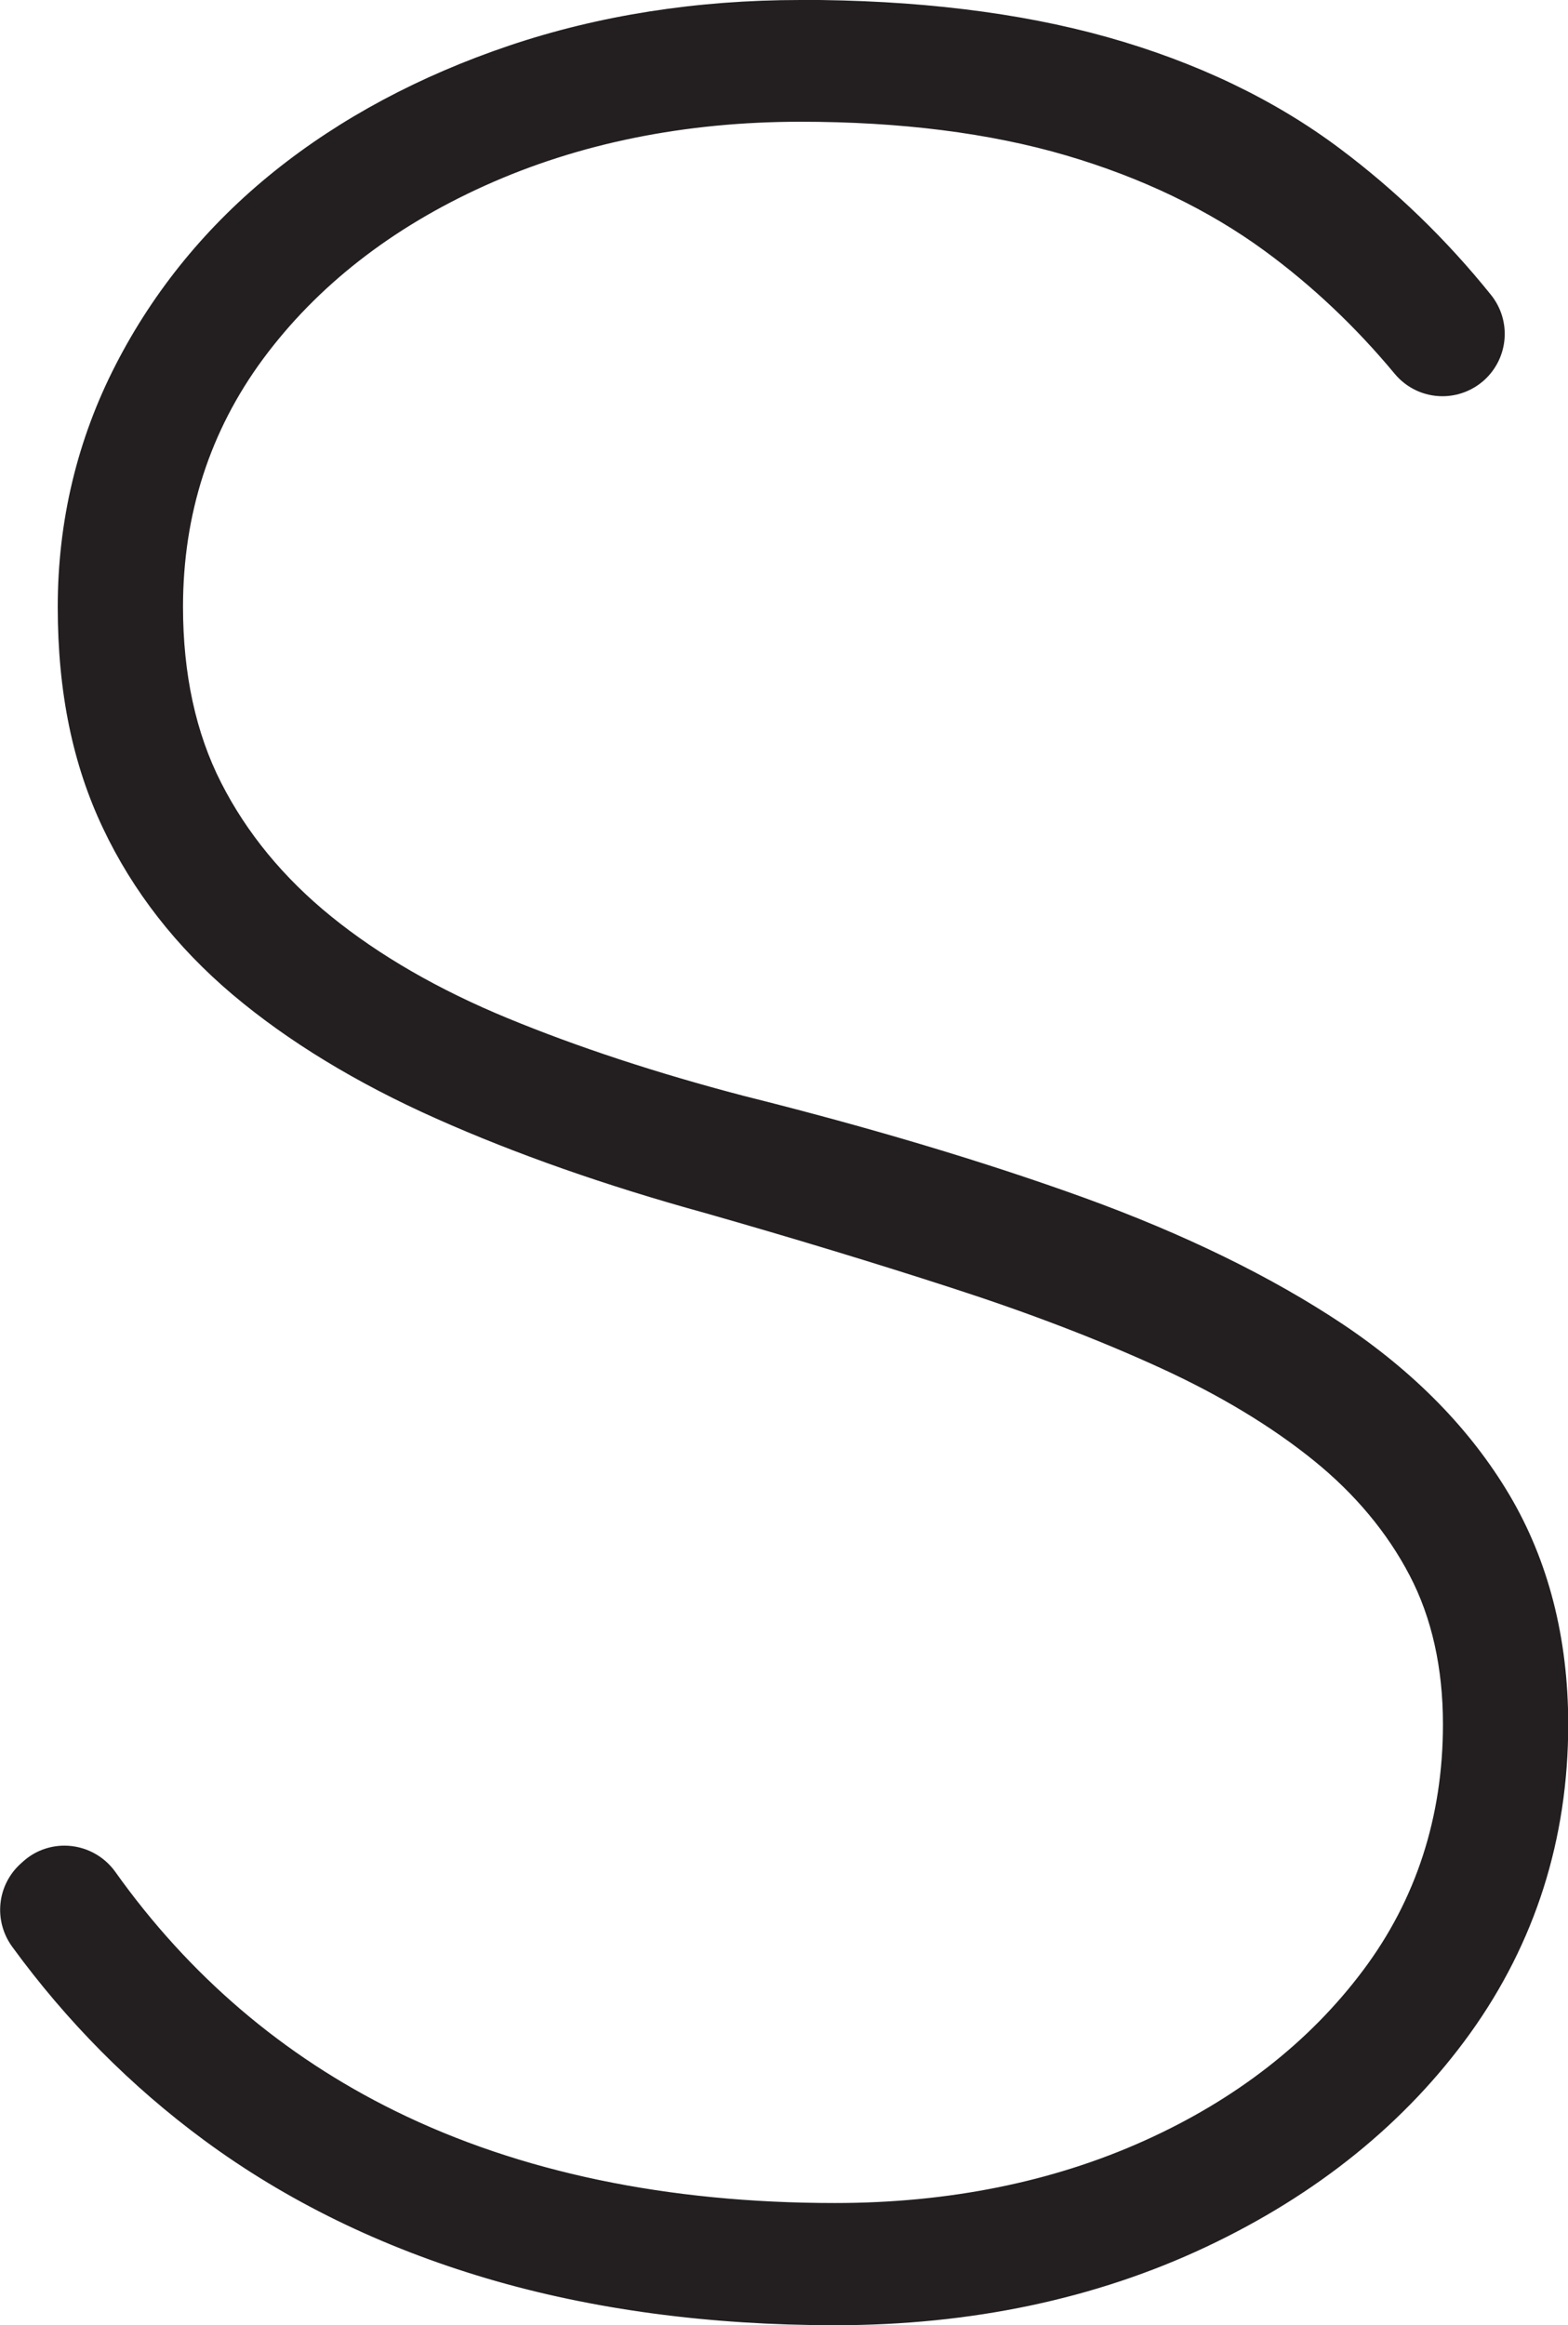 <?xml version="1.0" encoding="UTF-8"?>
<svg id="Layer_2" data-name="Layer 2" xmlns="http://www.w3.org/2000/svg" viewBox="0 0 136.05 201.7">
  <defs>
    <style>
      .cls-1 {
        fill: #231f20;
      }
    </style>
  </defs>
  <g id="Layer_1-2" data-name="Layer 1">
    <g>
      <path class="cls-1" d="M72.44,200.56c-10.82,0-20.88-1.35-29.89-4.02-9.03-2.67-17.17-6.64-24.17-11.81-6.24-4.6-11.76-10.16-16.4-16.53-1.3-1.79-1.04-4.25.61-5.71l.19-.17c.78-.69,1.78-1.07,2.82-1.07,1.38,0,2.69.67,3.49,1.8,6.51,9.14,14.82,16.24,24.72,21.11,10.92,5.37,23.93,8.1,38.65,8.1,10.01,0,19.2-1.86,27.32-5.51,8.09-3.64,14.62-8.73,19.41-15.11,4.75-6.34,7.17-13.75,7.17-22.04,0-5.08-1.02-9.6-3.02-13.44-2.02-3.86-4.91-7.33-8.61-10.32-3.74-3.03-8.31-5.79-13.58-8.2-5.32-2.43-11.4-4.76-18.08-6.93-6.71-2.18-13.98-4.38-21.59-6.56-8.57-2.37-16.36-5.1-23.15-8.13-6.83-3.04-12.67-6.6-17.38-10.57-4.76-4.01-8.45-8.75-10.97-14.07-2.53-5.33-3.81-11.62-3.81-18.7s1.65-14.17,4.92-20.51c3.25-6.32,7.77-11.83,13.44-16.38,5.64-4.53,12.39-8.14,20.06-10.73,7.66-2.58,16.03-3.89,24.87-3.89,9.9,0,18.76,1.07,26.32,3.19,7.59,2.13,14.26,5.33,19.82,9.5,4.74,3.56,9.08,7.76,12.88,12.48,1.44,1.78,1.22,4.37-.5,5.88-.78.69-1.77,1.06-2.81,1.06-1.27,0-2.46-.56-3.28-1.54-3.44-4.13-7.3-7.78-11.49-10.85-4.98-3.64-10.9-6.49-17.58-8.45-6.71-1.97-14.57-2.97-23.36-2.97-10.19,0-19.57,1.9-27.87,5.65-8.27,3.73-14.89,8.91-19.68,15.38-4.76,6.43-7.17,13.9-7.17,22.18,0,6,1.16,11.31,3.43,15.77,2.28,4.49,5.59,8.51,9.83,11.95,4.28,3.48,9.53,6.51,15.6,9,6.1,2.52,13.06,4.8,20.66,6.8,10.9,2.73,20.8,5.68,29.4,8.79,8.63,3.12,16.08,6.76,22.15,10.8,6.13,4.09,10.9,8.96,14.17,14.47,3.29,5.55,4.95,12.05,4.95,19.34,0,9.69-2.79,18.48-8.29,26.13-5.47,7.61-13.04,13.72-22.48,18.16-9.42,4.43-20.08,6.68-31.7,6.68Z"/>
      <path class="cls-1" d="M69.43,2.28c9.86,0,18.52,1.05,26.01,3.15,7.48,2.1,13.96,5.2,19.44,9.31,4.7,3.52,8.92,7.62,12.68,12.28,1.05,1.3.89,3.2-.37,4.31-.59.52-1.33.78-2.06.78-.89,0-1.78-.38-2.4-1.13-3.51-4.22-7.41-7.9-11.69-11.04-5.11-3.74-11.09-6.61-17.93-8.62-6.85-2.01-14.74-3.01-23.68-3.01-10.4,0-19.85,1.92-28.34,5.75-8.49,3.83-15.2,9.08-20.12,15.74-4.93,6.67-7.39,14.29-7.39,22.86,0,6.21,1.18,11.64,3.56,16.29,2.37,4.65,5.75,8.76,10.13,12.32,4.38,3.56,9.67,6.62,15.88,9.17,6.2,2.56,13.14,4.84,20.81,6.85,10.95,2.74,20.72,5.66,29.3,8.76,8.58,3.11,15.88,6.67,21.9,10.68,6.02,4.02,10.63,8.72,13.83,14.1,3.19,5.39,4.79,11.64,4.79,18.76,0,9.49-2.7,17.98-8.08,25.46-5.39,7.49-12.73,13.42-22.04,17.8-9.31,4.38-19.71,6.57-31.21,6.57-10.77,0-20.63-1.33-29.57-3.97-8.95-2.64-16.89-6.52-23.82-11.64-6.19-4.55-11.57-9.98-16.16-16.28-.95-1.3-.76-3.12.44-4.19l.19-.17c.6-.53,1.33-.78,2.06-.78.98,0,1.94.46,2.56,1.32,6.65,9.34,15.03,16.5,25.14,21.47,11.13,5.48,24.18,8.21,39.15,8.21,10.22,0,19.48-1.87,27.79-5.61,8.3-3.74,14.92-8.9,19.85-15.47,4.93-6.57,7.39-14.14,7.39-22.73,0-5.29-1.05-9.95-3.15-13.96-2.1-4.01-5.07-7.57-8.9-10.68-3.83-3.1-8.44-5.89-13.83-8.35-5.39-2.46-11.46-4.79-18.21-6.98-6.76-2.19-13.96-4.38-21.63-6.57-8.58-2.37-16.25-5.07-23-8.08-6.76-3.01-12.46-6.48-17.11-10.4-4.65-3.92-8.21-8.49-10.68-13.69-2.46-5.2-3.7-11.27-3.7-18.21s1.6-13.78,4.79-19.99c3.19-6.2,7.57-11.54,13.14-16.02,5.57-4.47,12.14-7.98,19.71-10.54,7.57-2.55,15.74-3.83,24.5-3.83M69.43,0c-8.97,0-17.46,1.33-25.23,3.95-7.8,2.63-14.67,6.31-20.41,10.92-5.8,4.66-10.42,10.29-13.74,16.75-3.35,6.5-5.04,13.58-5.04,21.03s1.32,13.7,3.92,19.18c2.59,5.48,6.39,10.34,11.27,14.46,4.79,4.04,10.73,7.66,17.65,10.74,6.84,3.05,14.68,5.81,23.32,8.19,7.57,2.16,14.82,4.36,21.53,6.54,6.64,2.15,12.68,4.47,17.96,6.89,5.18,2.37,9.67,5.08,13.34,8.05,3.57,2.89,6.37,6.24,8.31,9.96,1.92,3.67,2.89,8.02,2.89,12.91,0,8.03-2.33,15.22-6.94,21.36-4.67,6.23-11.05,11.2-18.96,14.76-7.97,3.59-17,5.41-26.85,5.41-14.55,0-27.38-2.68-38.15-7.98-9.73-4.78-17.9-11.76-24.29-20.74-1.02-1.43-2.67-2.28-4.42-2.28-1.32,0-2.59.48-3.57,1.36l-.19.17c-2.09,1.86-2.42,4.97-.77,7.24,4.71,6.46,10.31,12.11,16.65,16.78,7.12,5.25,15.37,9.28,24.53,11.99,9.12,2.7,19.29,4.06,30.22,4.06,11.79,0,22.61-2.28,32.18-6.79,9.62-4.53,17.33-10.76,22.92-18.53,5.64-7.85,8.51-16.86,8.51-26.8,0-7.49-1.72-14.2-5.11-19.92-3.36-5.66-8.24-10.65-14.52-14.84-6.15-4.09-13.68-7.77-22.39-10.93-8.63-3.12-18.56-6.09-29.52-8.83-7.53-1.97-14.43-4.24-20.49-6.74-5.97-2.46-11.12-5.43-15.31-8.83-4.12-3.34-7.33-7.24-9.54-11.59-2.2-4.31-3.31-9.44-3.31-15.26,0-8.04,2.34-15.27,6.95-21.51,4.67-6.31,11.14-11.37,19.23-15.02,8.15-3.68,17.37-5.55,27.4-5.55,8.68,0,16.43.98,23.04,2.92,6.56,1.93,12.35,4.71,17.23,8.28,4.11,3.01,7.91,6.6,11.28,10.66,1.03,1.24,2.54,1.95,4.15,1.95,1.31,0,2.58-.48,3.57-1.35,2.17-1.92,2.45-5.19.63-7.45-3.86-4.8-8.27-9.06-13.09-12.67-5.67-4.26-12.47-7.51-20.19-9.68-7.66-2.15-16.62-3.23-26.63-3.23h0Z"/>
    </g>
  </g>
</svg>